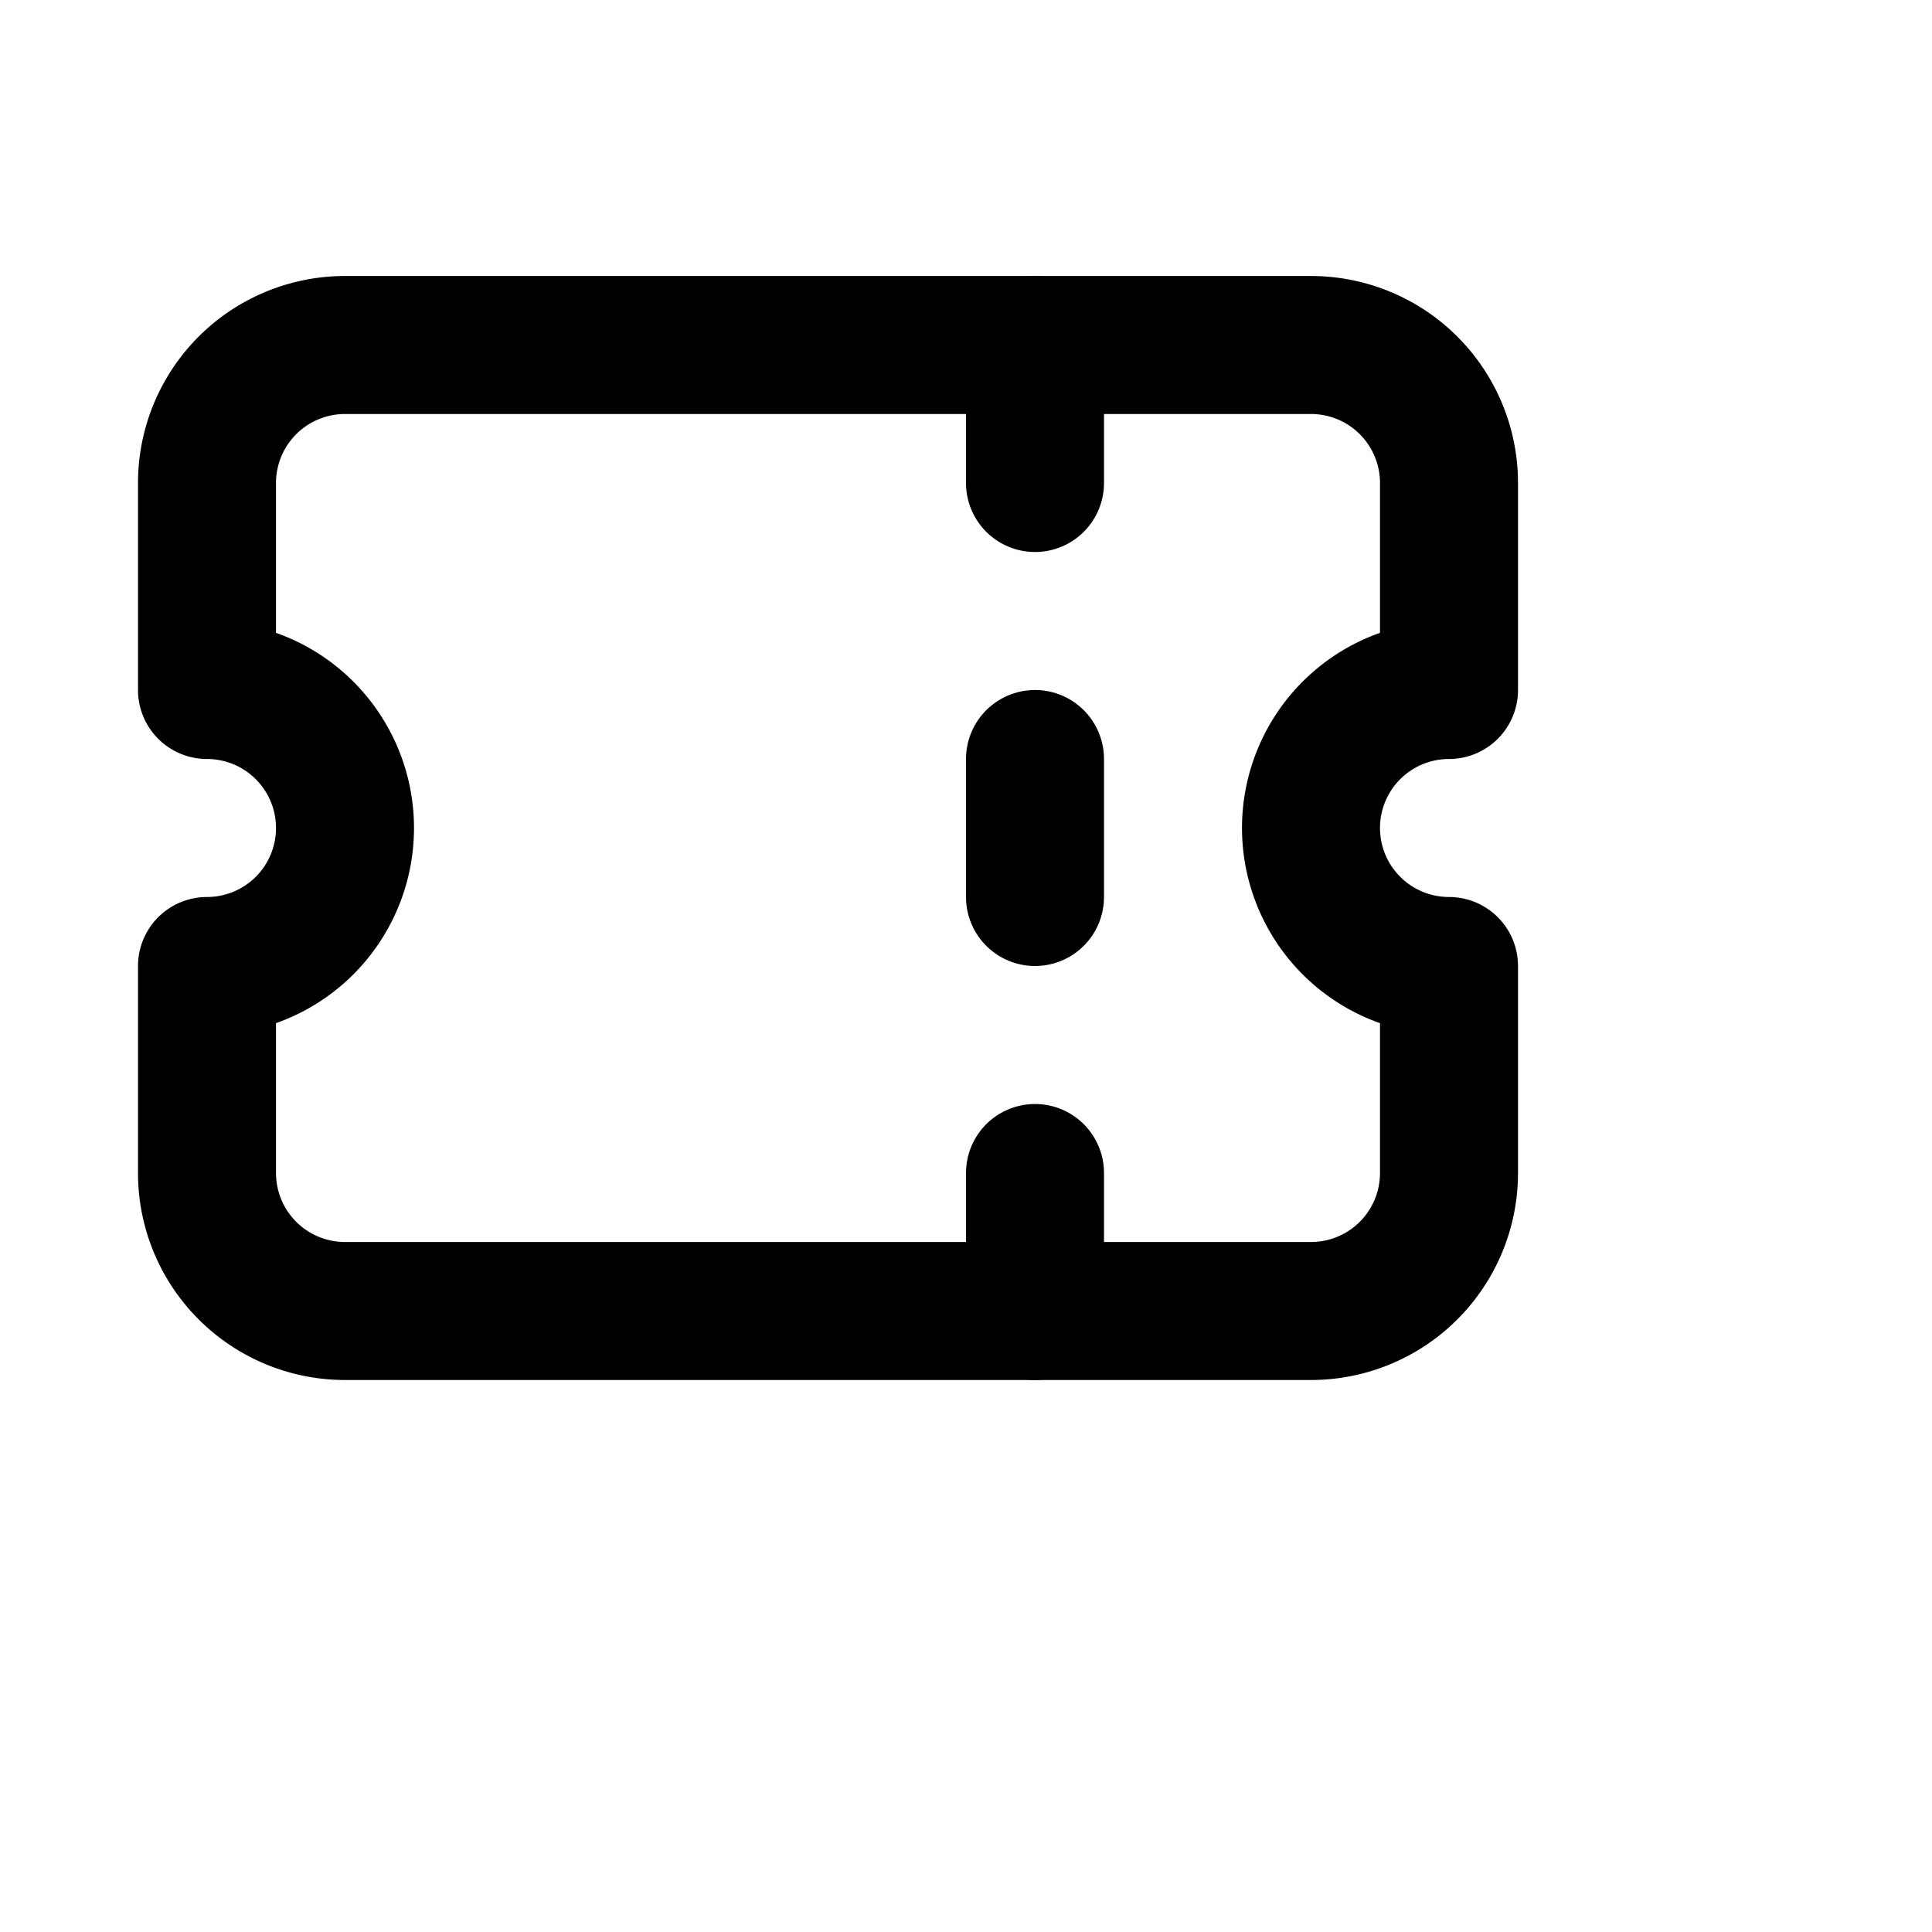 <svg xmlns="http://www.w3.org/2000/svg" class="icon icon-tabler icon-tabler-ticket" width="28" height="28" viewBox="0 0 28 28" stroke-width="2" stroke="currentColor" fill="none" stroke-linecap="round" stroke-linejoin="round">
  <path stroke="none" d="M0 0h24v24H0z" fill="none"/>
  <line x1="15" y1="5" x2="15" y2="7" />
  <line x1="15" y1="11" x2="15" y2="13" />
  <line x1="15" y1="17" x2="15" y2="19" />
  <path d="M5 5h14a2 2 0 0 1 2 2v3a2 2 0 0 0 0 4v3a2 2 0 0 1 -2 2h-14a2 2 0 0 1 -2 -2v-3a2 2 0 0 0 0 -4v-3a2 2 0 0 1 2 -2" />
</svg>